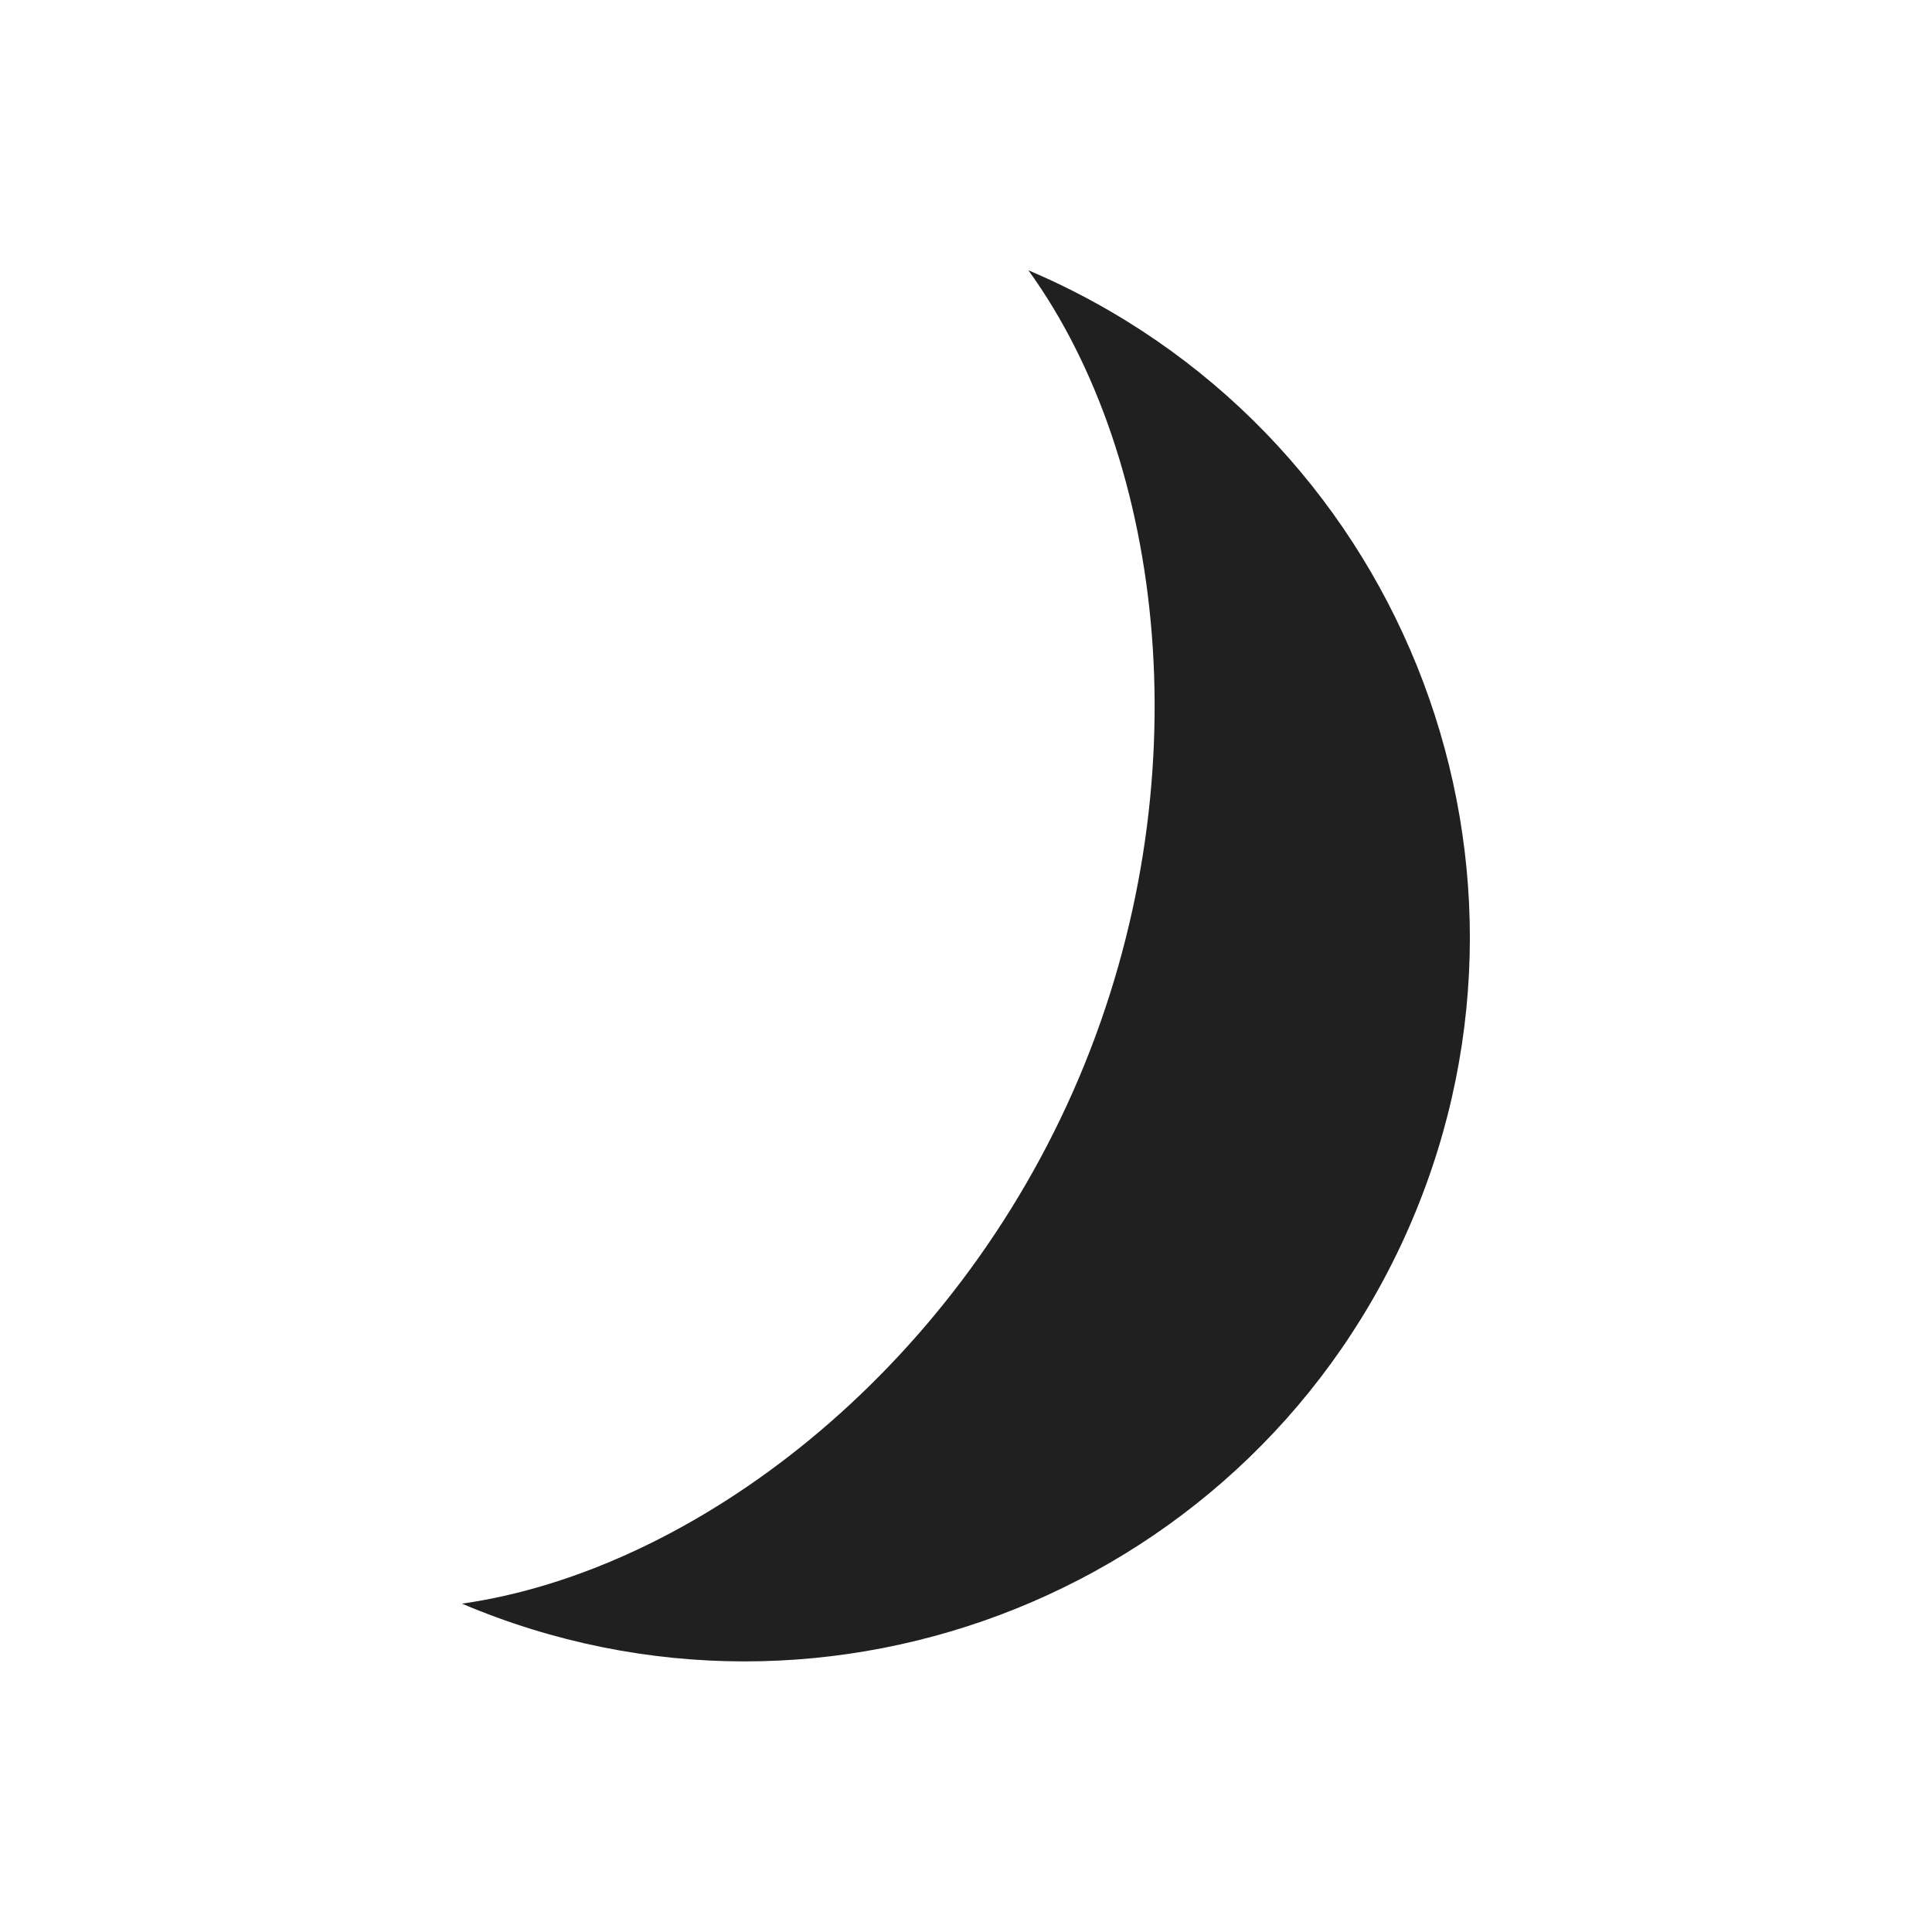 <?xml version="1.0" encoding="UTF-8" standalone="no"?>
<!DOCTYPE svg PUBLIC "-//W3C//DTD SVG 1.1//EN" "http://www.w3.org/Graphics/SVG/1.1/DTD/svg11.dtd">
<svg width="100%" height="100%" viewBox="0 0 400 400" version="1.1" xmlns="http://www.w3.org/2000/svg" xmlns:xlink="http://www.w3.org/1999/xlink" xml:space="preserve" xmlns:serif="http://www.serif.com/" style="fill-rule:evenodd;clip-rule:evenodd;stroke-linejoin:round;stroke-miterlimit:2;">
    <rect id="Artboard1" x="0" y="0" width="400" height="400" style="fill:none;"/>
    <g id="Artboard11" serif:id="Artboard1">
        <g transform="matrix(2.061,0.875,-0.548,1.29,-47.978,-138.982)">
            <path d="M141.285,55.285C159.774,73.118 174.785,114.924 174.785,162.285C174.785,209.646 159.774,251.452 141.285,269.285C178.263,269.285 208.285,221.34 208.285,162.285C208.285,103.23 178.263,55.285 141.285,55.285Z" style="fill:rgb(32,32,32);"/>
        </g>
    </g>
</svg>
